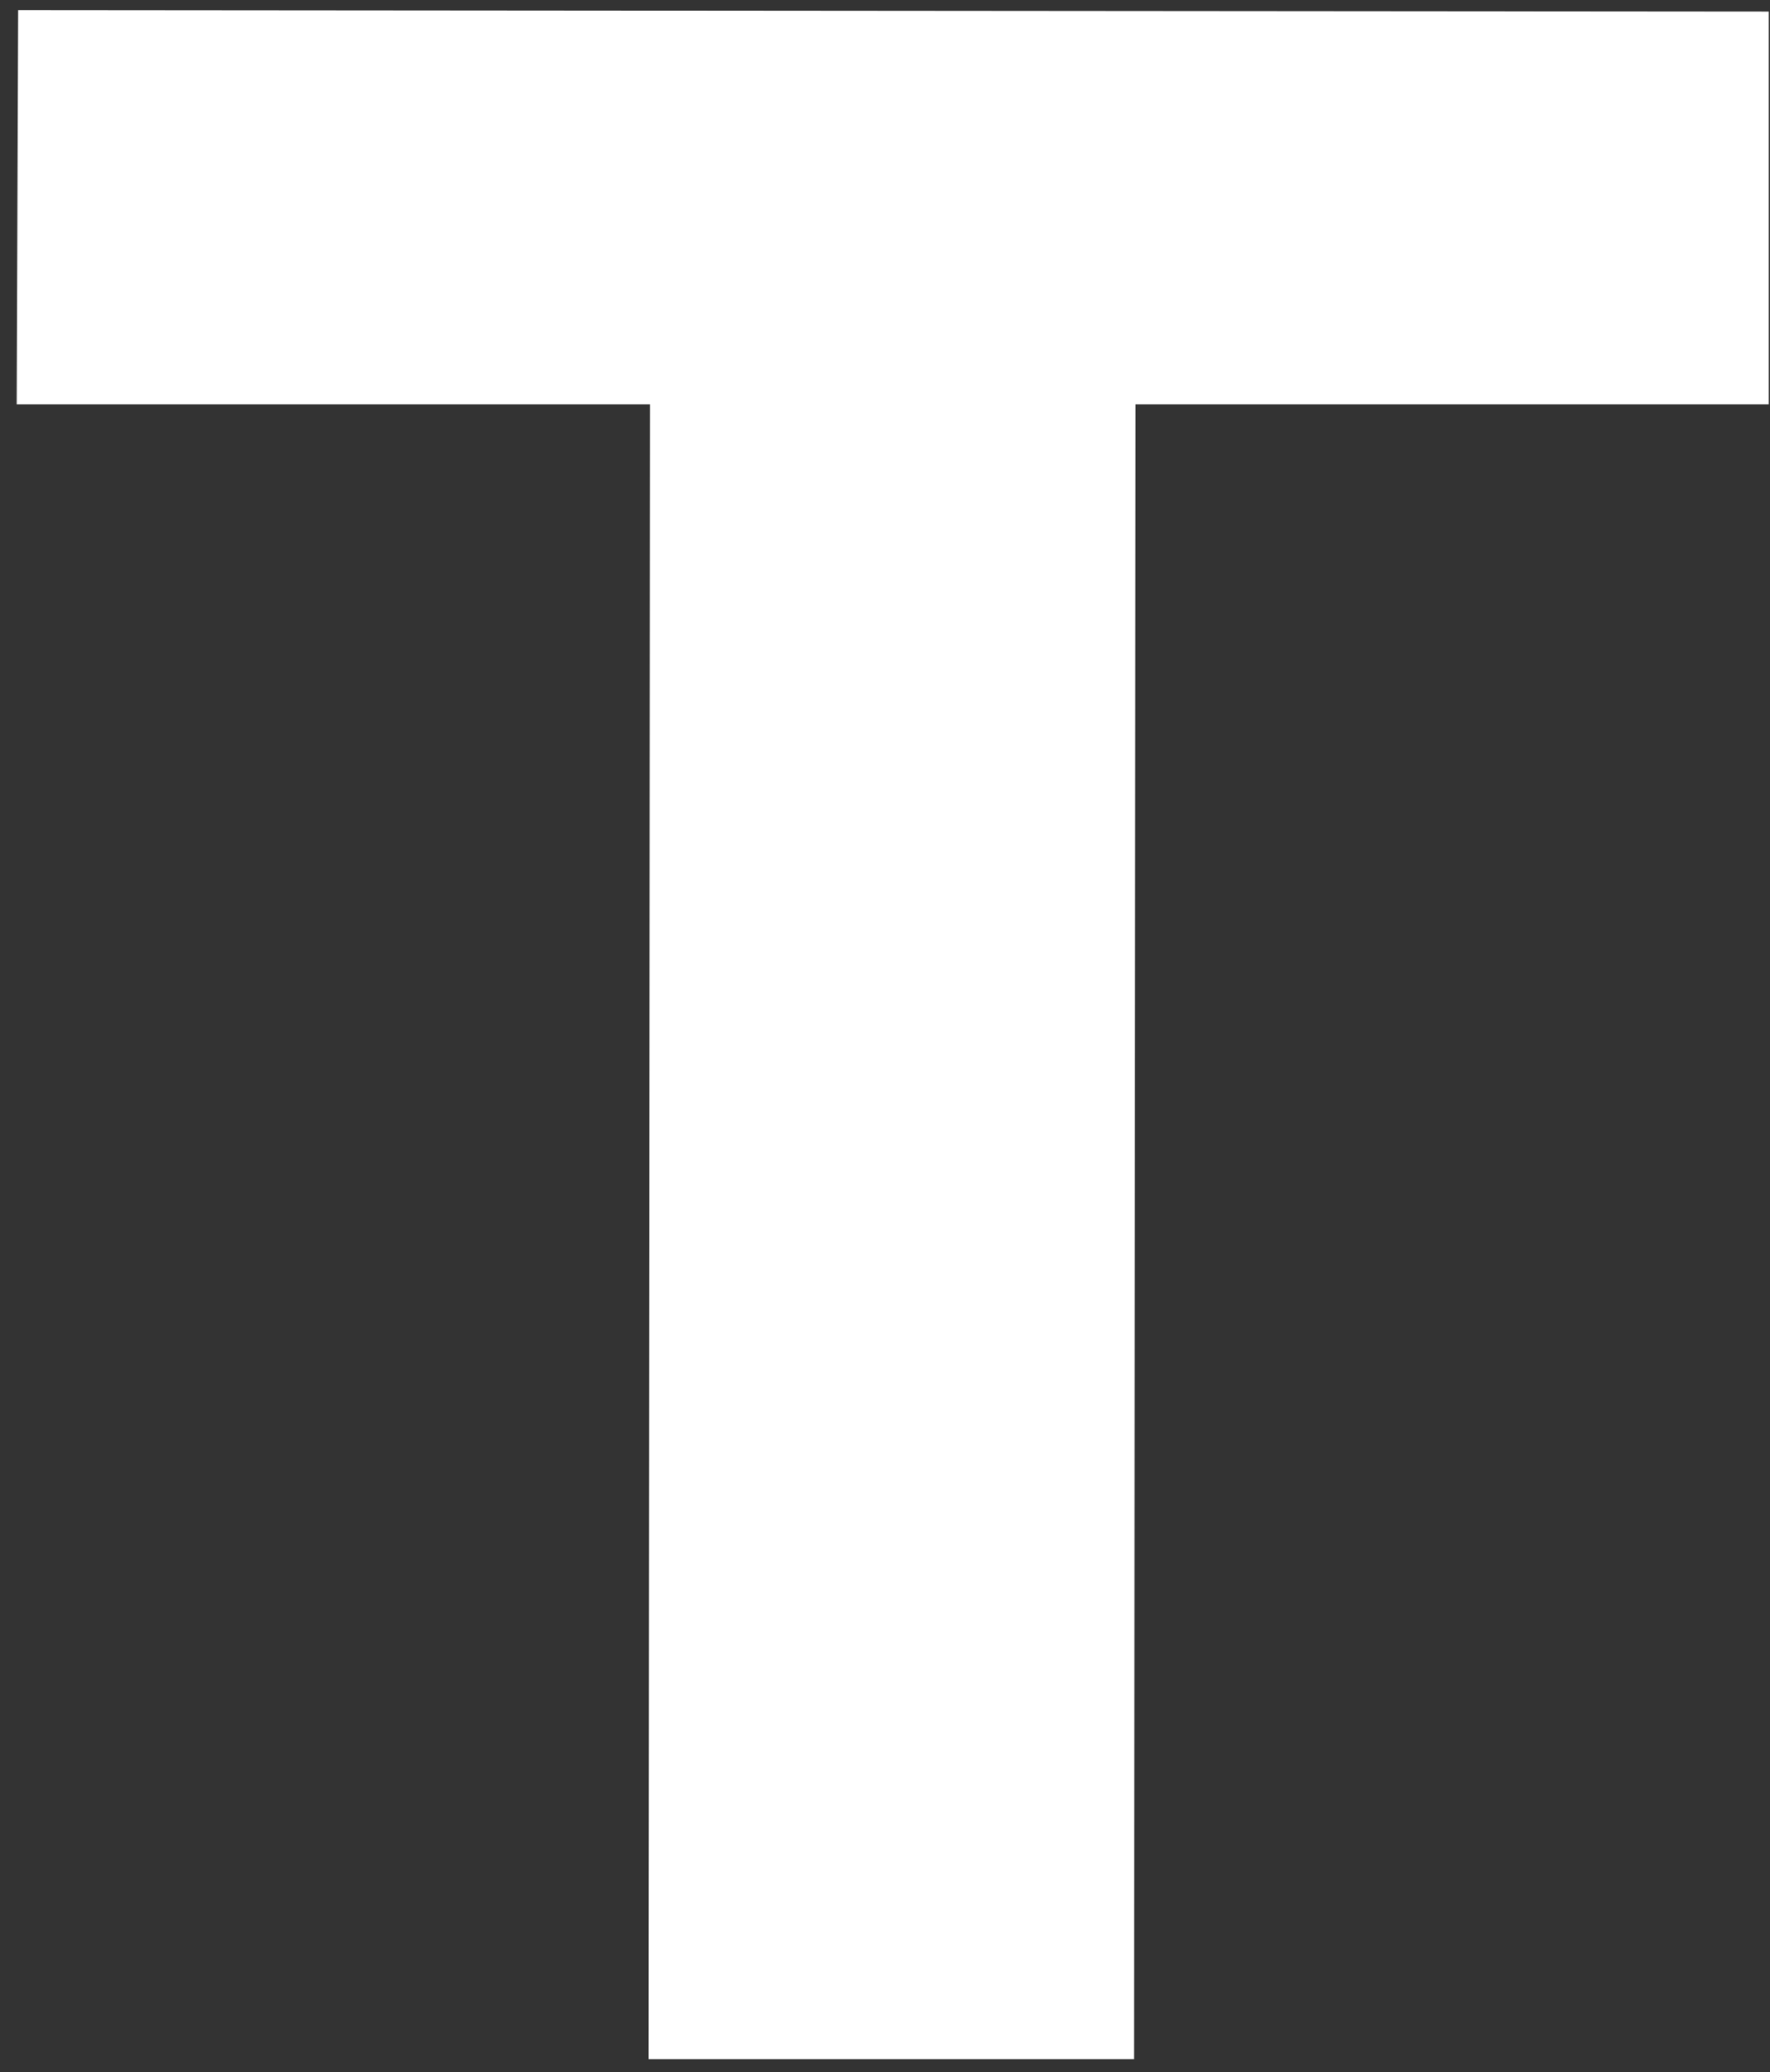 <svg width="88" height="103" viewBox="0 0 88 103" fill="none" xmlns="http://www.w3.org/2000/svg">
<rect x="0" y="0" width="88" height="103" fill="#333333" stroke="none"/>
<path d="M0.903 0.502L87.94 0.574V20.1H56.455L56.382 102.355H32.242L32.315 20.1H0.83L0.903 0.502Z" fill="white"/>
</svg>
